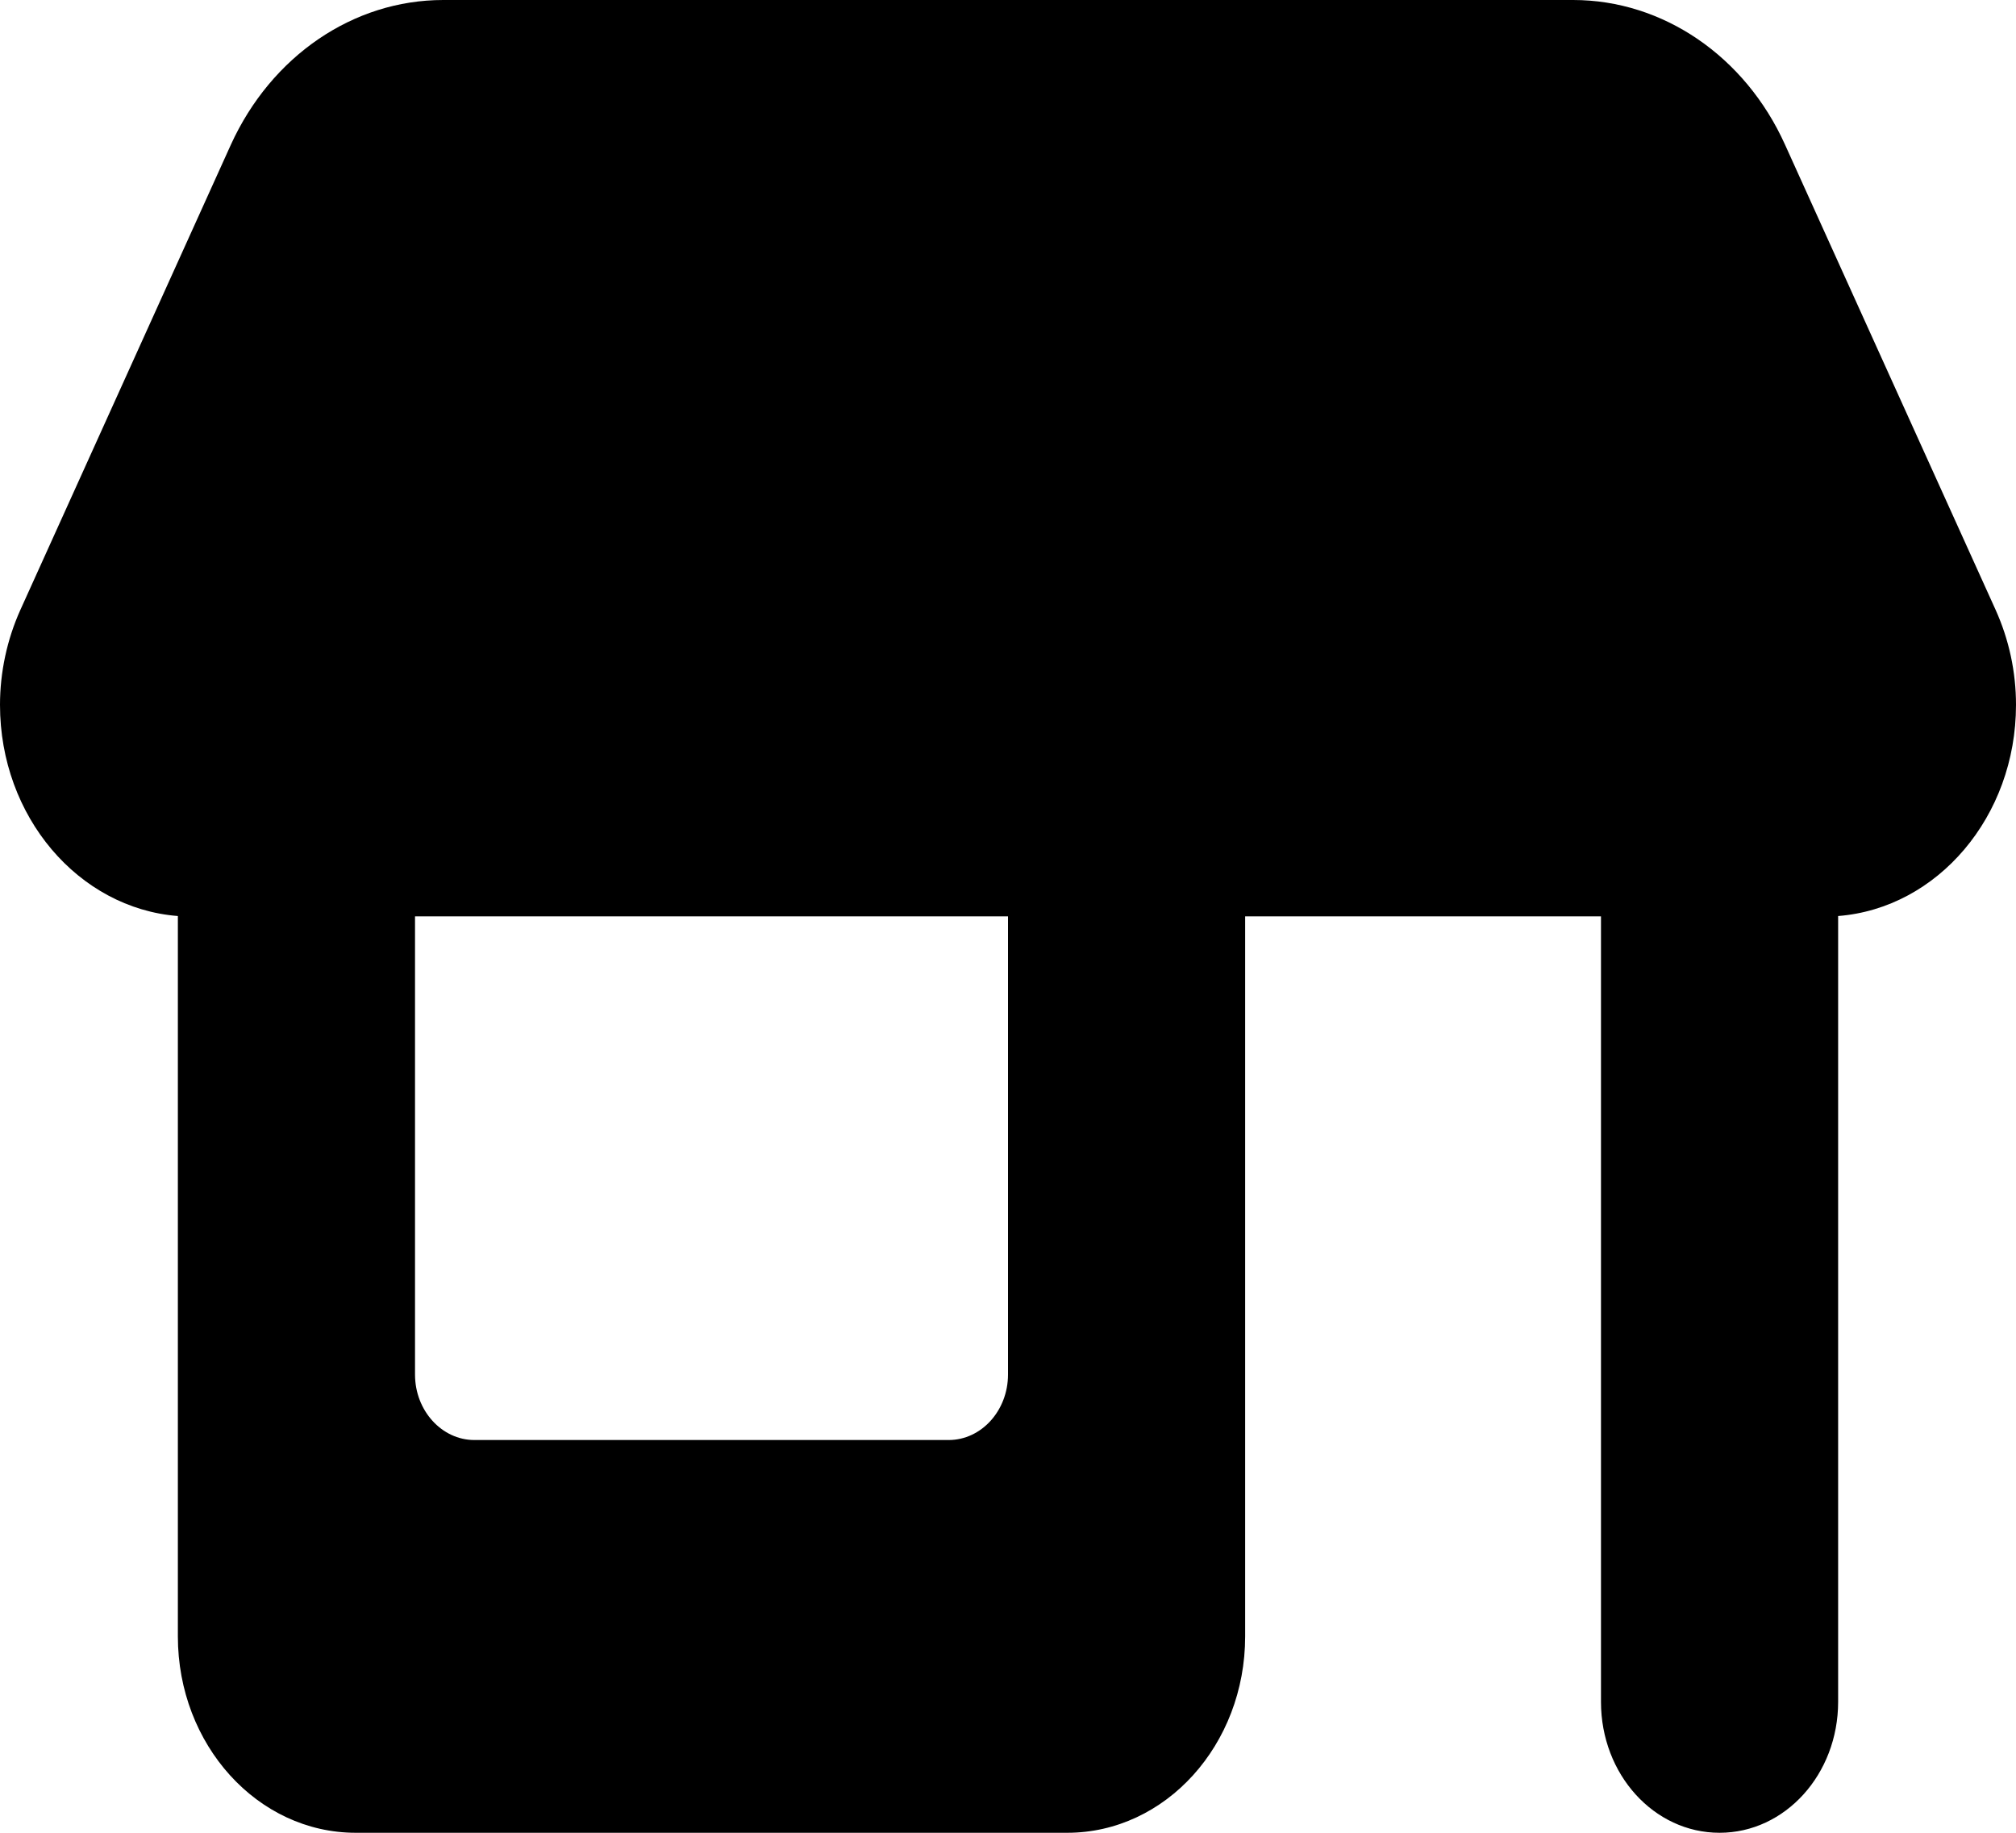 <svg width="22" height="20" viewBox="0 0 22 20" fill="none" xmlns="http://www.w3.org/2000/svg">
<path d="M0.222 6.656L2.519 1.58C2.96 0.612 3.854 0 4.837 0H17.167C18.146 0 19.044 0.612 19.48 1.58L21.778 6.656C21.923 6.978 22 7.33 22 7.692C22 8.911 21.143 9.911 20.059 9.996V18.571C20.059 19.362 19.48 20 18.765 20C18.049 20 17.471 19.362 17.471 18.571V10H13.588V17.857C13.588 19.04 12.719 20 11.647 20H3.882C2.811 20 1.941 19.04 1.941 17.857V9.996C0.857 9.911 0 8.911 0 7.692C0 7.335 0.077 6.978 0.222 6.656ZM4.529 10V15C4.529 15.393 4.821 15.714 5.176 15.714H10.353C10.709 15.714 11 15.393 11 15V10H4.529Z" fill="black"/>
</svg>
